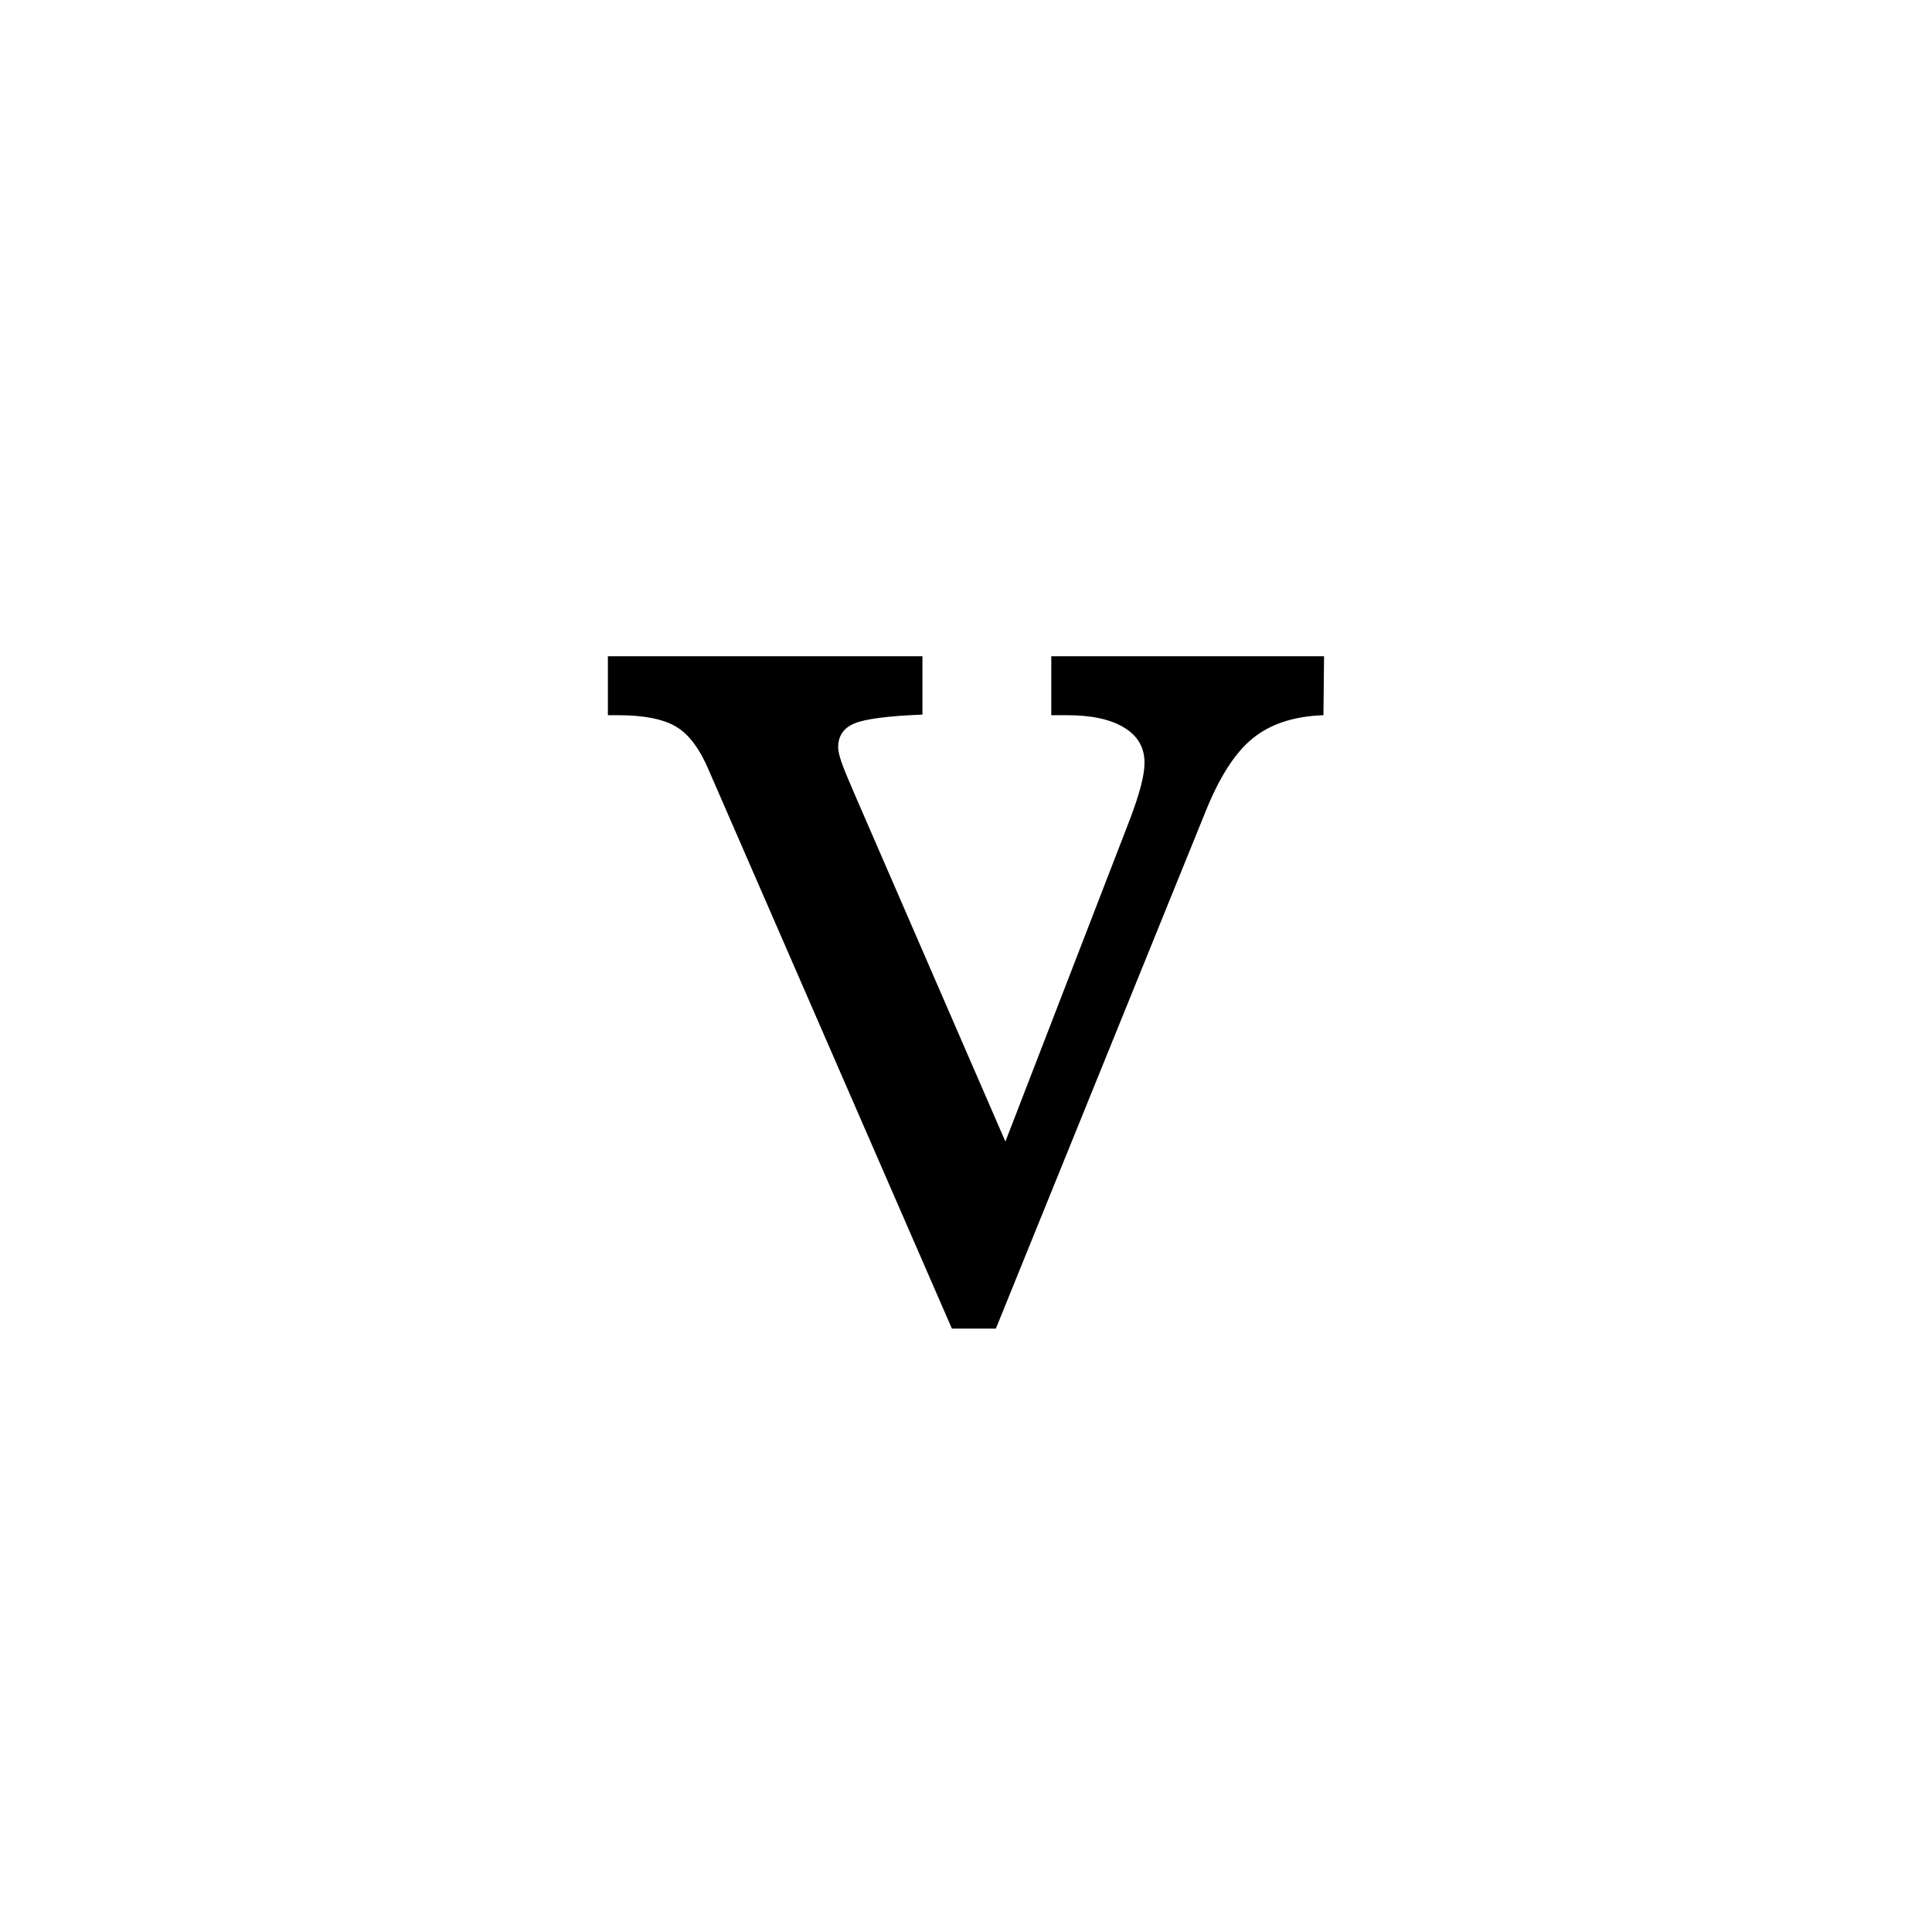 <?xml version="1.0" encoding="UTF-8"?><svg enable-background="new 0 0 250 250" height="250px" viewBox="0 0 250 250" width="250px" x="0px" xml:space="preserve" xmlns="http://www.w3.org/2000/svg" xmlns:xlink="http://www.w3.org/1999/xlink" y="0px"><defs><symbol id="0a1dd55ca" overflow="visible"><path d="M51.266 2.922h-5.688l-31.39-72.094c-1.18-2.844-2.594-4.766-4.25-5.766-1.657-1.007-4.172-1.515-7.547-1.515H1.062v-7.625h40.704v7.547c-4.493.18-7.434.562-8.828 1.156-1.387.586-2.079 1.617-2.079 3.094 0 .418.145 1.058.438 1.922.3.855.836 2.168 1.61 3.937L52.5-21.282l16.14-41.765c.645-1.719 1.114-3.148 1.407-4.297.3-1.156.453-2.148.453-2.984 0-1.945-.875-3.453-2.625-4.516-1.742-1.07-4.203-1.61-7.39-1.61h-2.047v-7.624h35.296l-.078 7.625c-3.793.125-6.84 1.121-9.14 2.984-2.305 1.856-4.371 5.09-6.204 9.703zm0 0"/></symbol></defs><use x="77.598" xlink:href="#0a1dd55ca" y="169"/></svg>